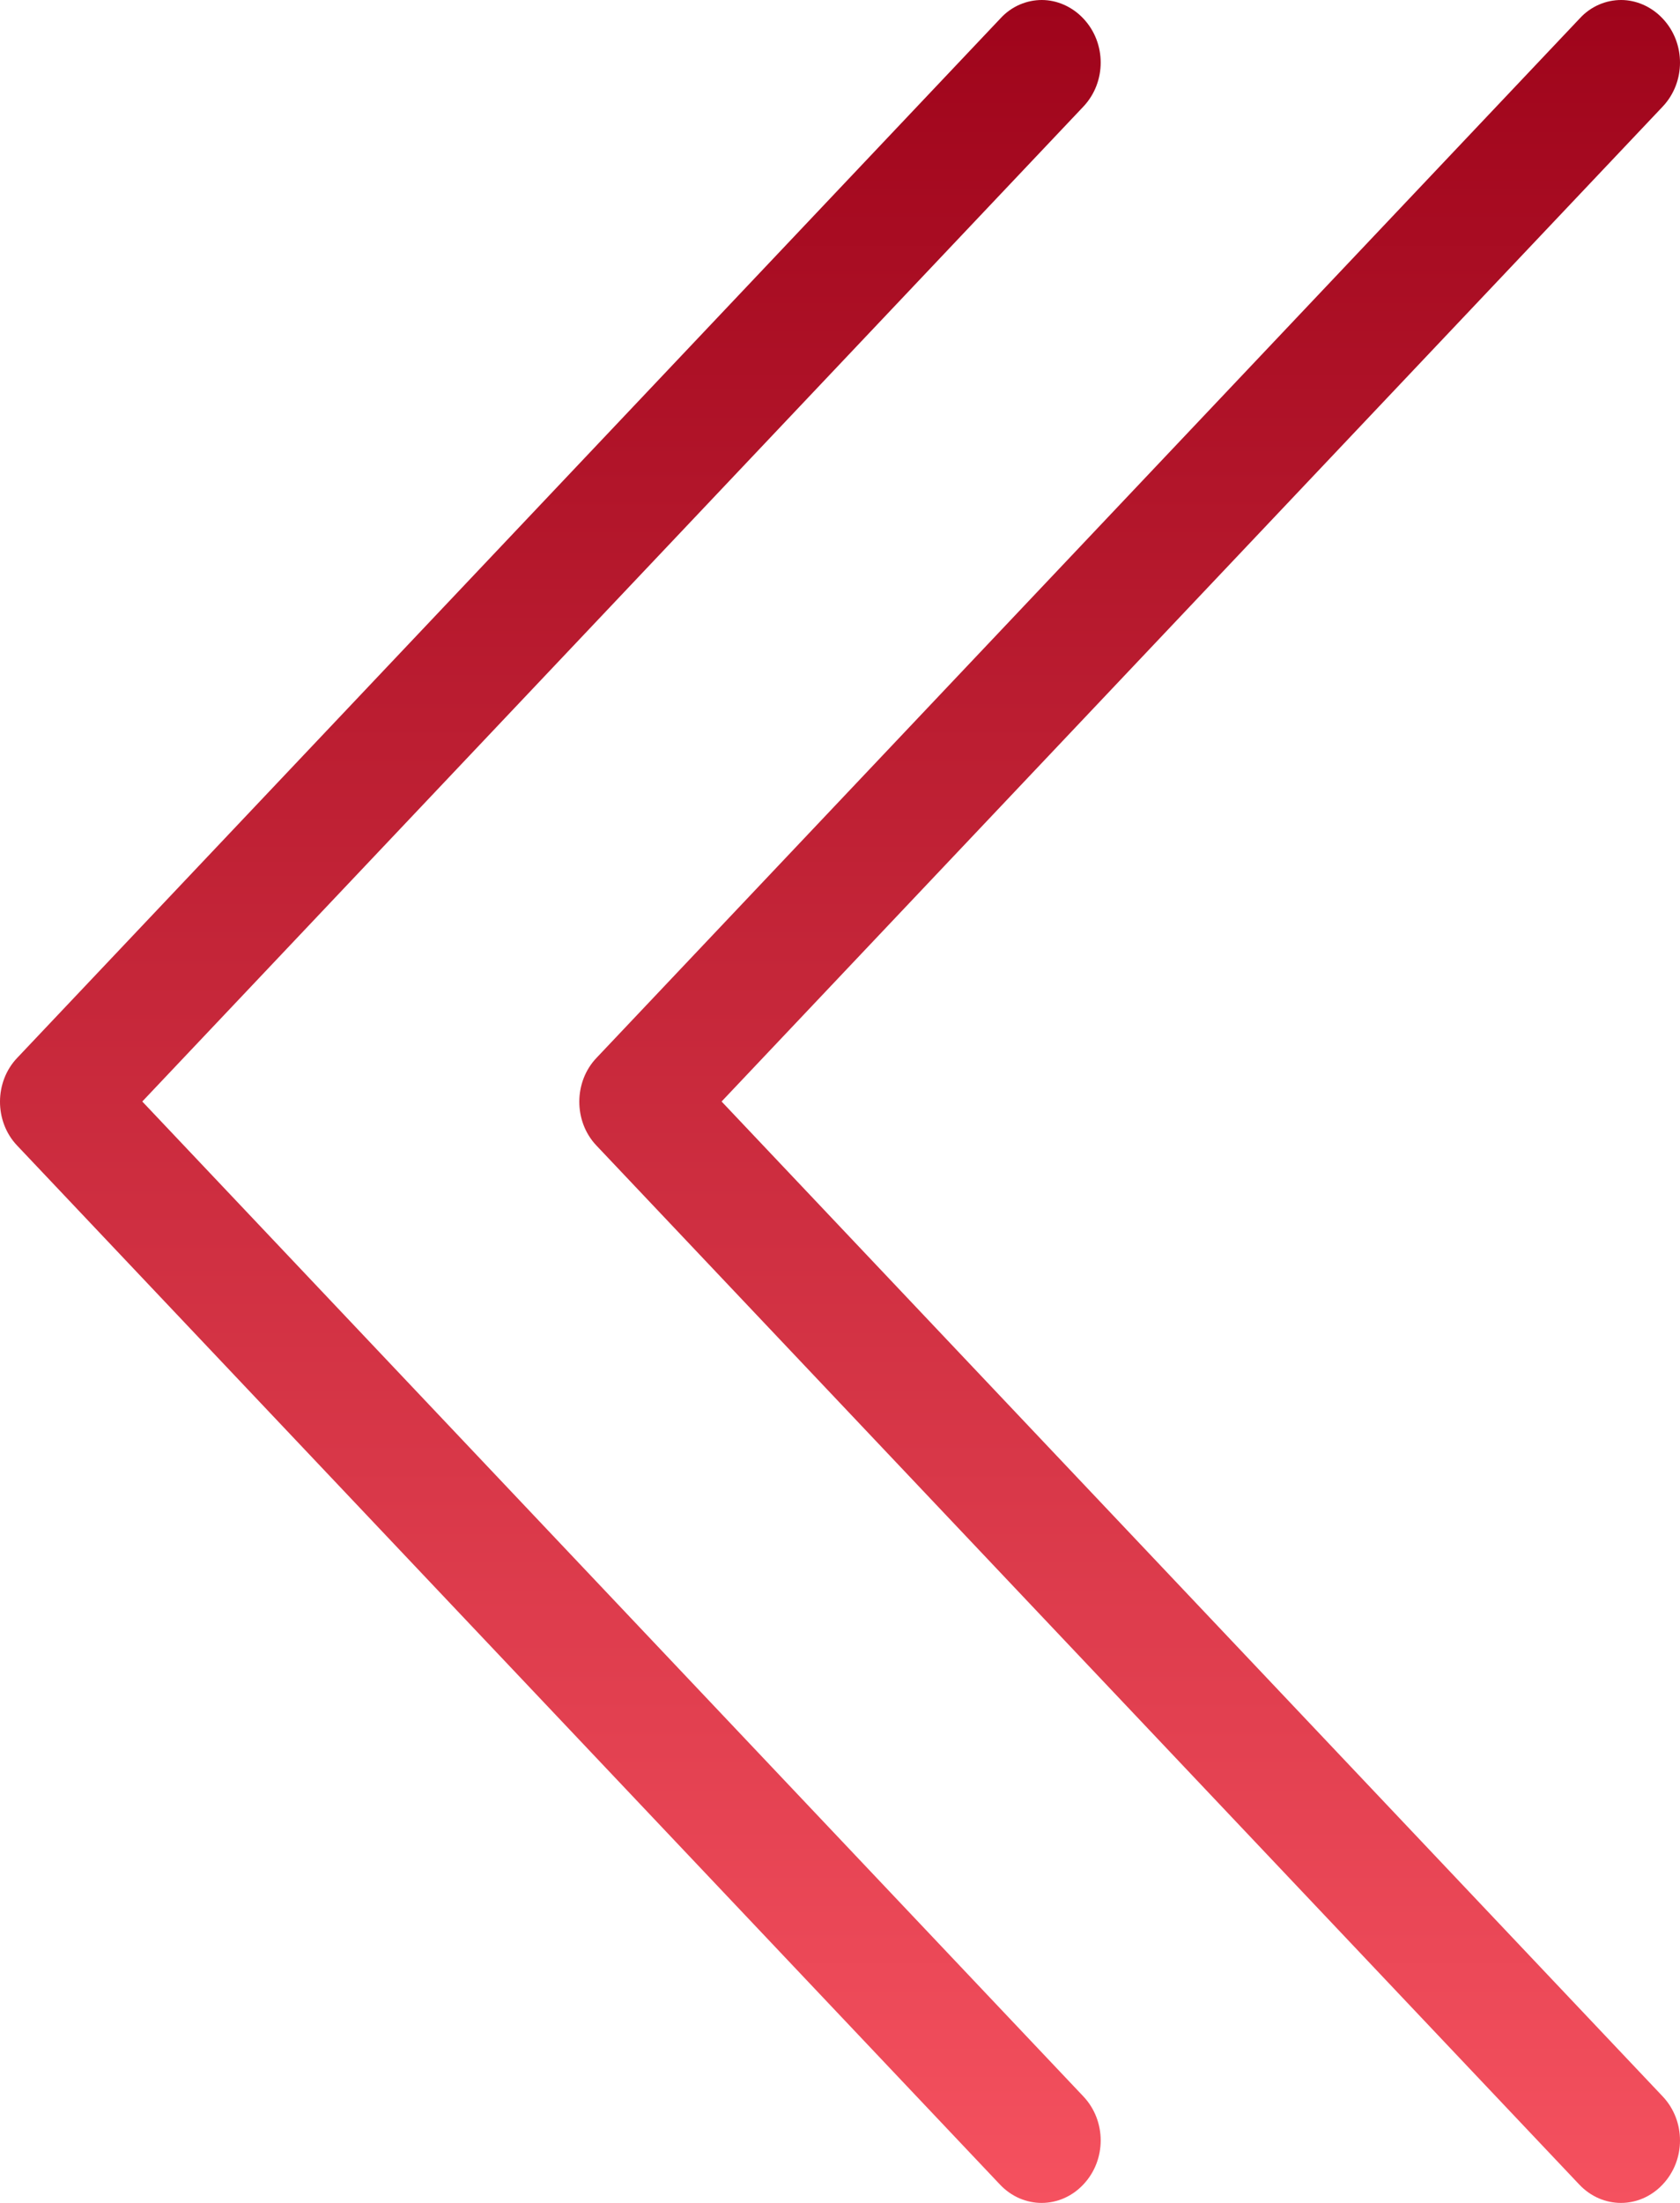 <?xml version="1.0" encoding="UTF-8"?>
<svg width="29px" height="38px" viewBox="0 0 29 38" version="1.1" xmlns="http://www.w3.org/2000/svg" xmlns:xlink="http://www.w3.org/1999/xlink">
    <!-- Generator: Sketch 52.4 (67378) - http://www.bohemiancoding.com/sketch -->
    <title>Group 2 Copy</title>
    <desc>Created with Sketch.</desc>
    <defs>
        <linearGradient x1="50%" y1="0%" x2="50%" y2="100%" id="linearGradient-1">
            <stop stop-color="#F5515F" offset="0%"></stop>
            <stop stop-color="#9F041B" offset="100%"></stop>
        </linearGradient>
    </defs>
    <g id="Page-1" stroke="none" stroke-width="1" fill="none" fill-rule="evenodd">
        <g id="Artboard-Copy" transform="translate(-103, -617)" fill="url(#linearGradient-1)">
            <g id="Group-2-Copy" transform="translate(117.5, 636) rotate(-180) translate(-117.5, -636) translate(103, 617)">
                <path d="M18.707,18.242 L1.739,0.317 C1.34,-0.106 0.699,-0.106 0.3,0.317 C-0.1,0.739 -0.1,1.416 0.3,1.838 L16.544,18.999 L0.3,36.16 C-0.1,36.582 -0.1,37.259 0.3,37.681 C0.496,37.889 0.759,38 1.016,38 C1.272,38 1.536,37.896 1.732,37.681 L18.699,19.756 C19.099,19.341 19.099,18.657 18.707,18.242 Z" id="Path"></path>
                <path d="M28.707,18.242 L11.739,0.317 C11.34,-0.106 10.699,-0.106 10.3,0.317 C9.9,0.739 9.9,1.416 10.3,1.838 L26.544,18.999 L10.3,36.16 C9.9,36.582 9.9,37.259 10.3,37.681 C10.496,37.889 10.759,38 11.016,38 C11.272,38 11.536,37.896 11.732,37.681 L28.699,19.756 C29.099,19.341 29.099,18.657 28.707,18.242 Z" id="Path"></path>
            </g>
        </g>
    </g>
</svg>